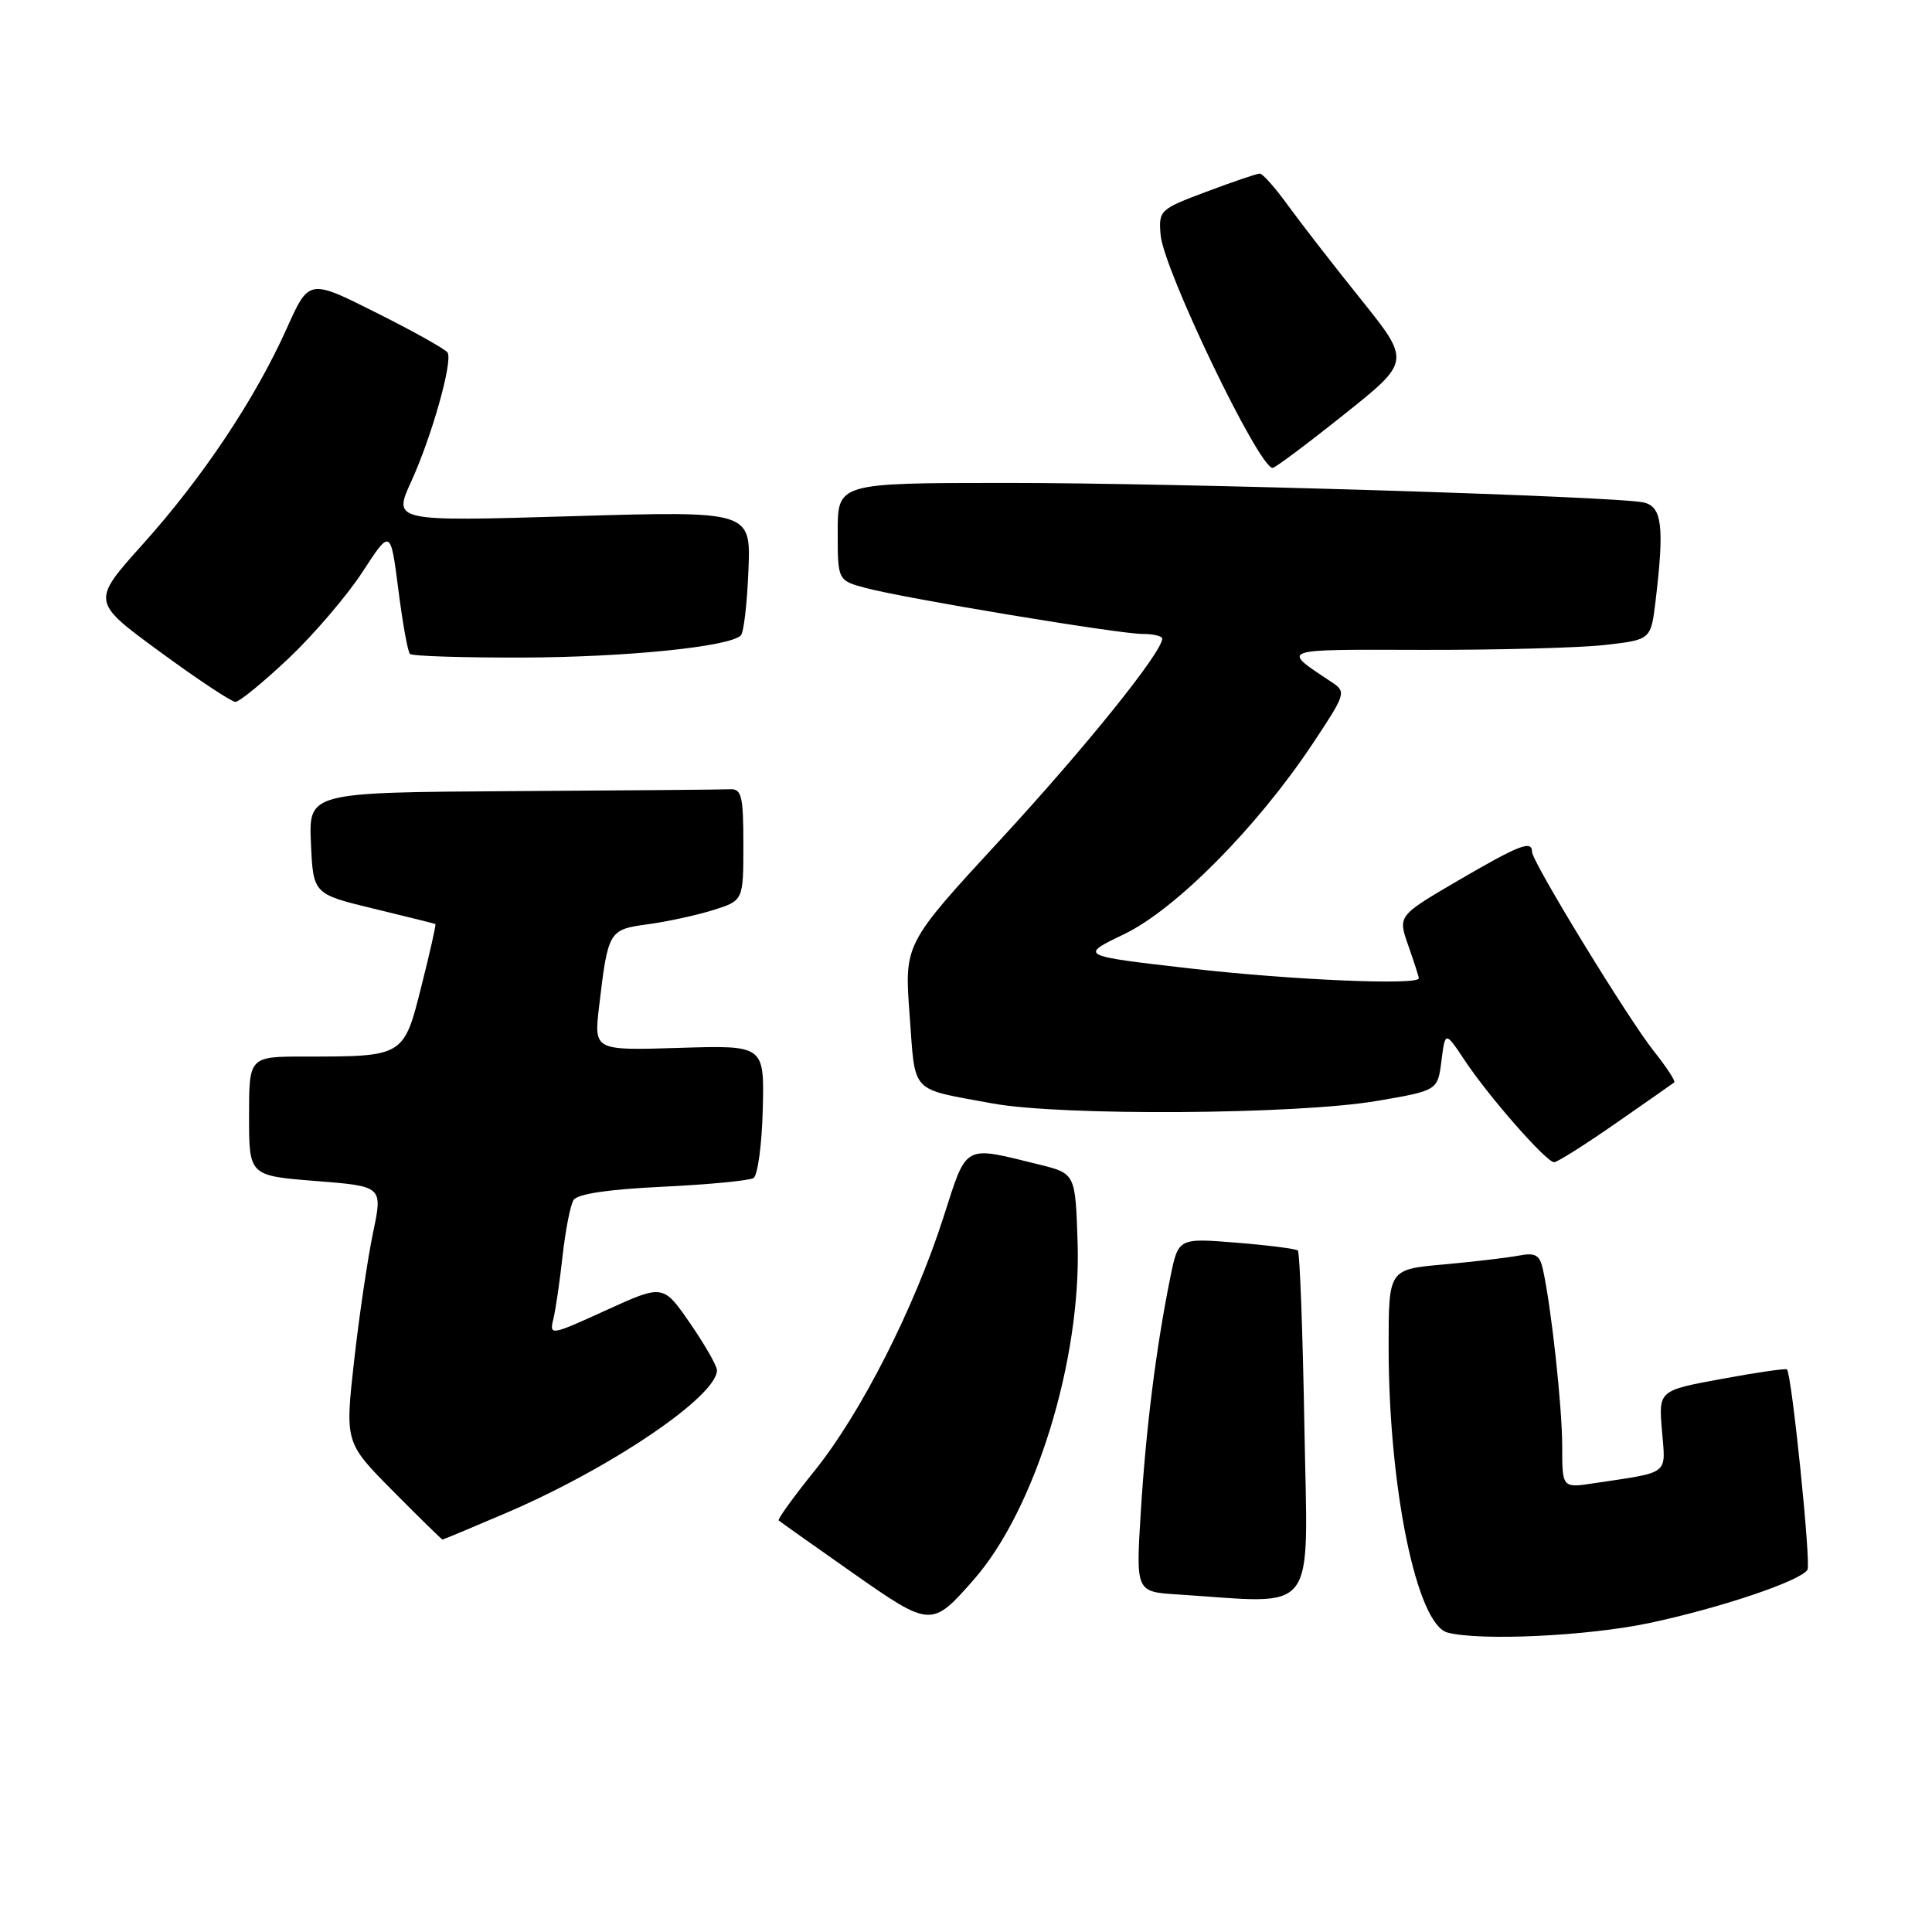 <?xml version="1.0" encoding="UTF-8" standalone="no"?>
<!DOCTYPE svg PUBLIC "-//W3C//DTD SVG 1.1//EN" "http://www.w3.org/Graphics/SVG/1.1/DTD/svg11.dtd" >
<svg xmlns="http://www.w3.org/2000/svg" xmlns:xlink="http://www.w3.org/1999/xlink" version="1.1" viewBox="0 0 256 256">
 <g >
 <path fill="currentColor"
d=" M 218.50 215.07 C 227.91 213.08 238.58 209.49 239.50 208.00 C 239.99 207.20 237.42 182.09 236.78 181.45 C 236.63 181.30 232.74 181.86 228.14 182.71 C 219.77 184.25 219.77 184.25 220.22 189.58 C 220.71 195.52 221.38 195.01 211.25 196.53 C 207.00 197.18 207.00 197.18 207.00 191.66 C 207.00 186.44 205.56 173.23 204.44 168.18 C 204.02 166.27 203.44 165.95 201.21 166.38 C 199.72 166.66 195.24 167.19 191.25 167.55 C 184.00 168.20 184.00 168.20 184.00 178.44 C 184.00 197.15 187.73 215.25 191.80 216.32 C 196.13 217.46 210.33 216.79 218.50 215.07 Z  M 129.03 209.31 C 137.15 200.07 143.27 180.24 142.79 164.75 C 142.50 155.50 142.50 155.50 137.70 154.31 C 127.54 151.81 128.18 151.45 125.00 161.33 C 121.12 173.40 114.05 187.30 107.94 194.88 C 105.14 198.35 103.00 201.32 103.18 201.47 C 103.36 201.63 107.72 204.72 112.88 208.34 C 123.33 215.67 123.44 215.68 129.03 209.31 Z  M 172.84 189.06 C 172.62 176.44 172.23 165.92 171.97 165.70 C 171.71 165.47 168.04 165.00 163.82 164.66 C 156.13 164.04 156.13 164.04 155.07 169.27 C 153.20 178.49 151.85 189.22 151.17 200.21 C 150.50 210.92 150.50 210.92 156.00 211.27 C 174.88 212.48 173.28 214.60 172.84 189.06 Z  M 67.10 200.46 C 80.95 194.53 95.00 185.01 95.00 181.56 C 95.00 180.98 93.40 178.19 91.44 175.34 C 87.87 170.17 87.87 170.17 80.32 173.61 C 72.94 176.98 72.78 177.00 73.32 174.78 C 73.63 173.52 74.18 169.74 74.55 166.37 C 74.93 163.00 75.57 159.69 76.00 159.01 C 76.49 158.20 80.61 157.59 87.79 157.25 C 93.86 156.96 99.28 156.44 99.84 156.10 C 100.40 155.75 100.96 151.65 101.07 146.98 C 101.28 138.50 101.28 138.50 89.99 138.85 C 78.70 139.20 78.70 139.20 79.38 133.39 C 80.57 123.32 80.66 123.17 85.85 122.47 C 88.41 122.12 92.30 121.28 94.50 120.59 C 98.50 119.33 98.50 119.33 98.50 111.92 C 98.50 105.49 98.27 104.51 96.75 104.58 C 95.79 104.63 82.83 104.74 67.95 104.83 C 40.91 105.00 40.91 105.00 41.20 111.73 C 41.50 118.46 41.50 118.46 49.50 120.40 C 53.90 121.46 57.59 122.38 57.69 122.44 C 57.80 122.50 56.97 126.20 55.84 130.67 C 53.50 140.02 53.53 140.00 40.38 140.00 C 33.00 140.00 33.00 140.00 33.00 147.89 C 33.00 155.79 33.00 155.79 41.86 156.49 C 50.72 157.19 50.72 157.19 49.43 163.34 C 48.72 166.73 47.59 174.37 46.92 180.33 C 45.71 191.15 45.71 191.15 52.08 197.58 C 55.58 201.11 58.53 204.00 58.63 204.00 C 58.74 204.00 62.55 202.41 67.10 200.46 Z  M 214.09 148.85 C 218.17 146.02 221.66 143.57 221.85 143.42 C 222.04 143.26 220.84 141.42 219.17 139.32 C 215.69 134.94 203.00 114.18 203.00 112.87 C 203.00 111.29 201.33 111.94 193.22 116.67 C 185.21 121.35 185.21 121.35 186.61 125.30 C 187.37 127.47 188.00 129.42 188.00 129.63 C 188.00 130.58 171.07 129.86 157.75 128.33 C 143.01 126.64 143.01 126.64 148.92 123.80 C 155.76 120.52 166.54 109.65 173.89 98.61 C 178.33 91.94 178.41 91.69 176.49 90.41 C 169.69 85.89 169.21 86.06 188.54 86.11 C 198.47 86.13 209.33 85.84 212.67 85.46 C 218.75 84.77 218.75 84.77 219.37 79.64 C 220.56 69.71 220.23 67.09 217.75 66.57 C 213.73 65.75 156.09 63.98 133.25 63.99 C 111.00 64.00 111.00 64.00 111.00 70.46 C 111.00 76.92 111.00 76.92 114.75 77.92 C 120.04 79.32 148.24 84.00 151.39 84.00 C 152.82 84.00 154.00 84.28 154.00 84.62 C 154.00 86.41 143.80 99.08 132.54 111.28 C 119.82 125.07 119.82 125.07 120.53 134.50 C 121.32 145.10 120.44 144.16 131.50 146.21 C 140.63 147.89 171.93 147.69 182.50 145.87 C 190.50 144.50 190.50 144.50 191.00 140.56 C 191.50 136.62 191.50 136.62 194.12 140.56 C 197.35 145.41 204.90 154.00 205.93 154.00 C 206.35 154.00 210.02 151.68 214.09 148.85 Z  M 38.23 87.25 C 41.57 84.09 45.98 78.93 48.03 75.79 C 51.75 70.08 51.75 70.08 52.78 78.10 C 53.34 82.52 54.03 86.37 54.32 86.65 C 54.61 86.94 61.35 87.15 69.30 87.13 C 83.06 87.08 96.72 85.69 98.17 84.19 C 98.55 83.81 99.00 79.95 99.17 75.60 C 99.50 67.70 99.50 67.70 75.78 68.40 C 52.07 69.10 52.07 69.10 54.49 63.80 C 57.20 57.88 60.01 47.92 59.31 46.72 C 59.05 46.29 54.82 43.92 49.89 41.45 C 40.94 36.95 40.94 36.95 38.00 43.51 C 33.80 52.87 26.83 63.31 18.93 72.10 C 12.10 79.71 12.10 79.71 21.17 86.35 C 26.16 90.01 30.67 93.00 31.19 93.00 C 31.72 93.00 34.88 90.41 38.23 87.25 Z  M 178.07 54.94 C 186.92 47.89 186.92 47.89 180.35 39.69 C 176.73 35.19 172.39 29.59 170.69 27.25 C 169.00 24.91 167.31 23.00 166.93 23.00 C 166.55 23.00 163.38 24.08 159.87 25.40 C 153.65 27.73 153.51 27.87 153.79 31.15 C 154.20 35.79 166.80 62.00 168.63 62.00 C 168.96 62.00 173.20 58.83 178.07 54.94 Z "/>
</g>
</svg>